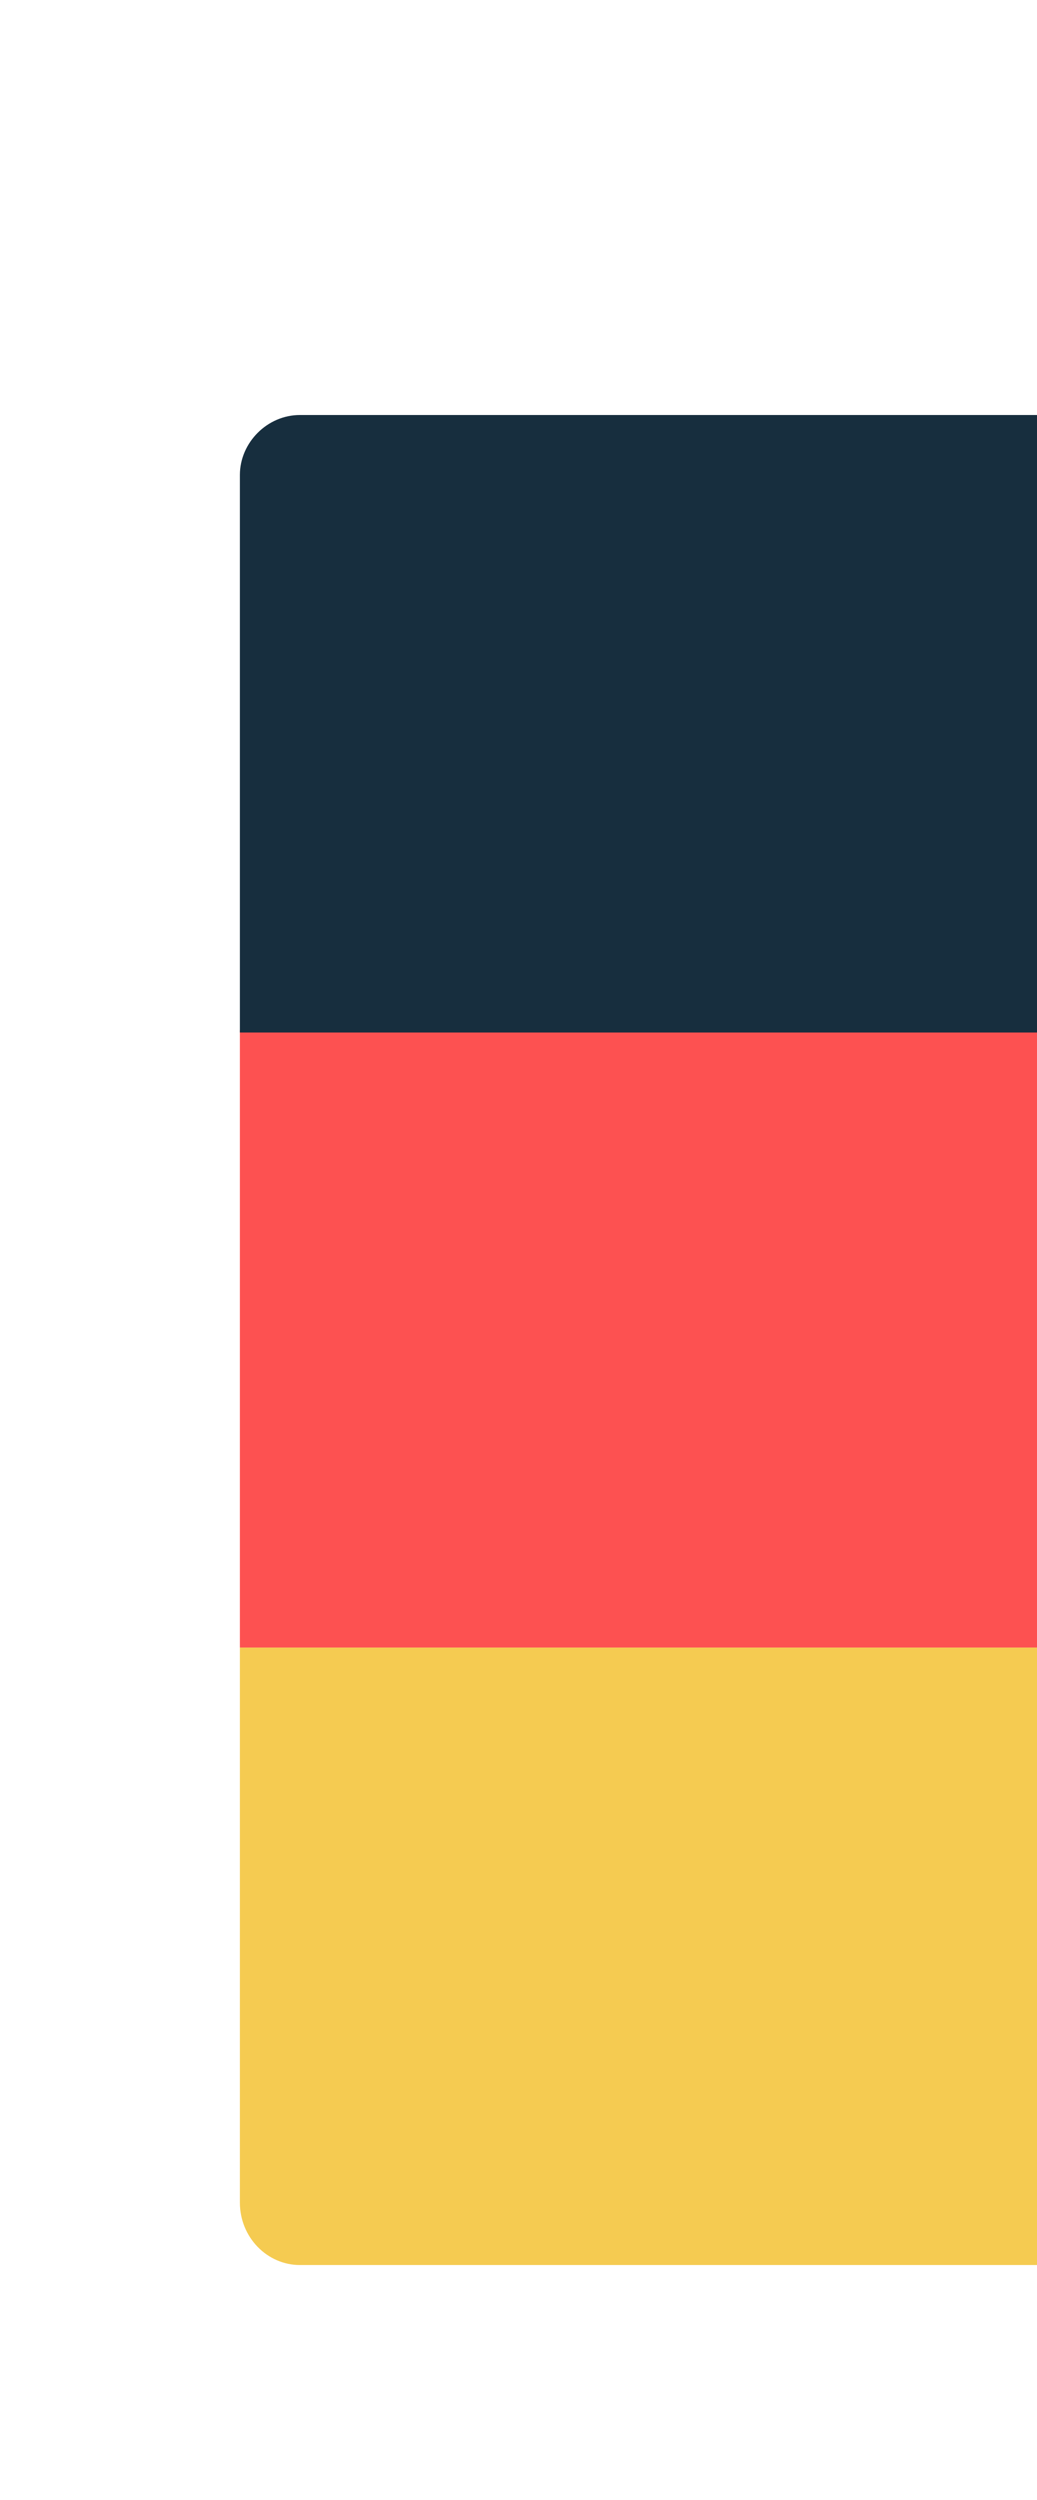 <?xml version="1.0" encoding="utf-8"?>
<!-- Generator: Adobe Illustrator 23.1.1, SVG Export Plug-In . SVG Version: 6.00 Build 0)  -->
<svg version="1.1" id="Layer_1" xmlns="http://www.w3.org/2000/svg" xmlns:xlink="http://www.w3.org/1999/xlink" x="0px" y="0px"
	 viewBox="0 0 41.5 100" style="enable-background:new 0 0 41.5 100;" xml:space="preserve">
<style type="text/css">
	.st0{fill:#F5CB51;}
	.st1{fill:#FD5151;}
	.st2{fill:#172E3E;}
</style>
<title>Asset 1</title>
<path class="st0" d="M9.6,88.1V65.9h34.3v24.7H12C10.7,90.6,9.6,89.5,9.6,88.1z"/>
<rect x="9.6" y="41.2" class="st1" width="34.3" height="24.7"/>
<path class="st2" d="M9.6,41.2V19c0-1.3,1.1-2.4,2.4-2.4h31.9v24.7H9.6z"/>
</svg>
